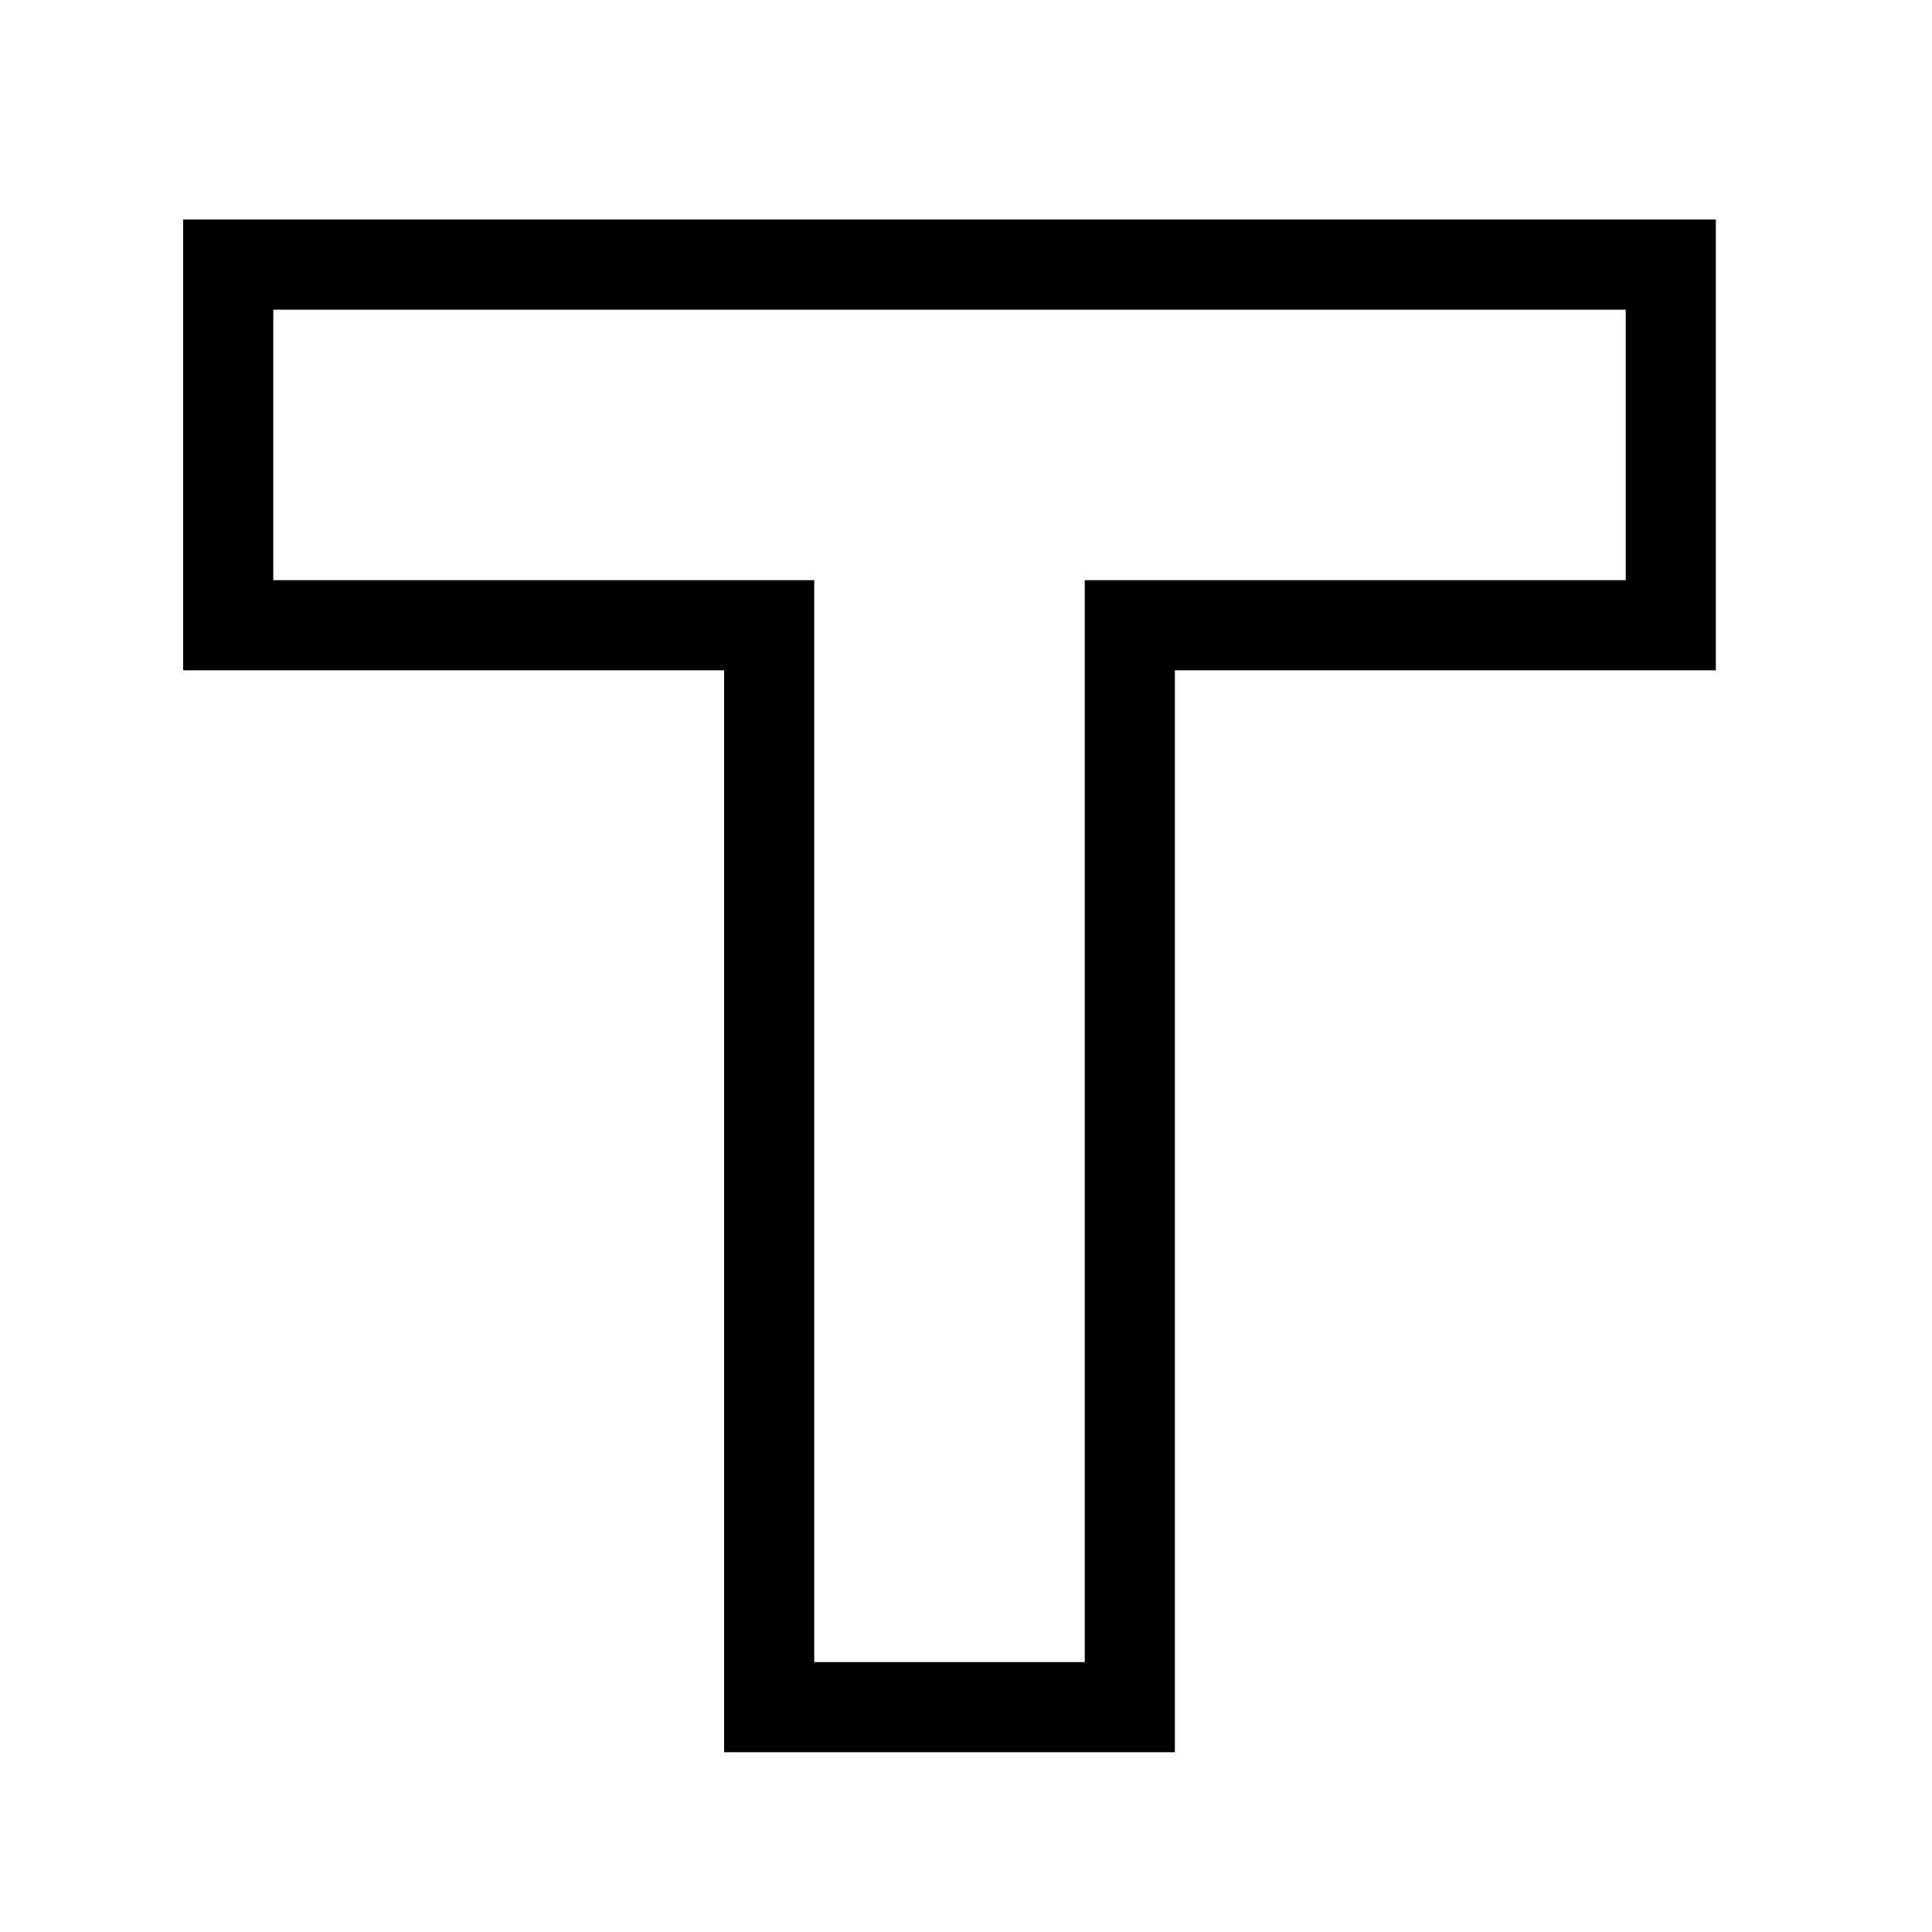 <?xml version="1.0" encoding="UTF-8" standalone="no"?>
<svg
   xmlns:dc="http://purl.org/dc/elements/1.1/"
   xmlns:cc="http://creativecommons.org/ns#"
   xmlns:rdf="http://www.w3.org/1999/02/22-rdf-syntax-ns#"
   xmlns:svg="http://www.w3.org/2000/svg"
   xmlns="http://www.w3.org/2000/svg"
   xmlns:sodipodi="http://sodipodi.sourceforge.net/DTD/sodipodi-0.dtd"
   xmlns:inkscape="http://www.inkscape.org/namespaces/inkscape"
   inkscape:version="1.0 (4035a4fb49, 2020-05-01)"
   sodipodi:docname="shape-tee.svg"
   id="svg858"
   version="1.1"
   height="24"
   width="24">
  <defs
     id="defs862" />
  <sodipodi:namedview
     inkscape:current-layer="svg858"
     inkscape:window-maximized="1"
     inkscape:window-y="-8"
     inkscape:window-x="-8"
     inkscape:cy="35.51091"
     inkscape:cx="12"
     inkscape:zoom="8.8544831"
     showgrid="false"
     id="namedview860"
     inkscape:window-height="1017"
     inkscape:window-width="1920"
     inkscape:pageshadow="2"
     inkscape:pageopacity="0"
     guidetolerance="10"
     gridtolerance="10"
     objecttolerance="10"
     borderopacity="1"
     bordercolor="#666666"
     pagecolor="#000000" />
  <g
     style="fill:none;stroke:#000000;stroke-width:4.998;stroke-miterlimit:7;stroke-dasharray:none;stroke-opacity:1"
     transform="matrix(0.224,0,0,0.224,2.835,3.287)"
     id="g6">
    <path
       style="fill:none;stroke:#000000;stroke-width:4.998;stroke-miterlimit:7;stroke-dasharray:none;stroke-opacity:1"
       d="M 0,0 H 80 V 20 H 50 V 80 H 30 V 20 H 0 Z"
       fill="#000000"
       stroke="#000000"
       stroke-miterlimit="10"
       pointer-events="all"
       id="path4" />
  </g>
</svg>
